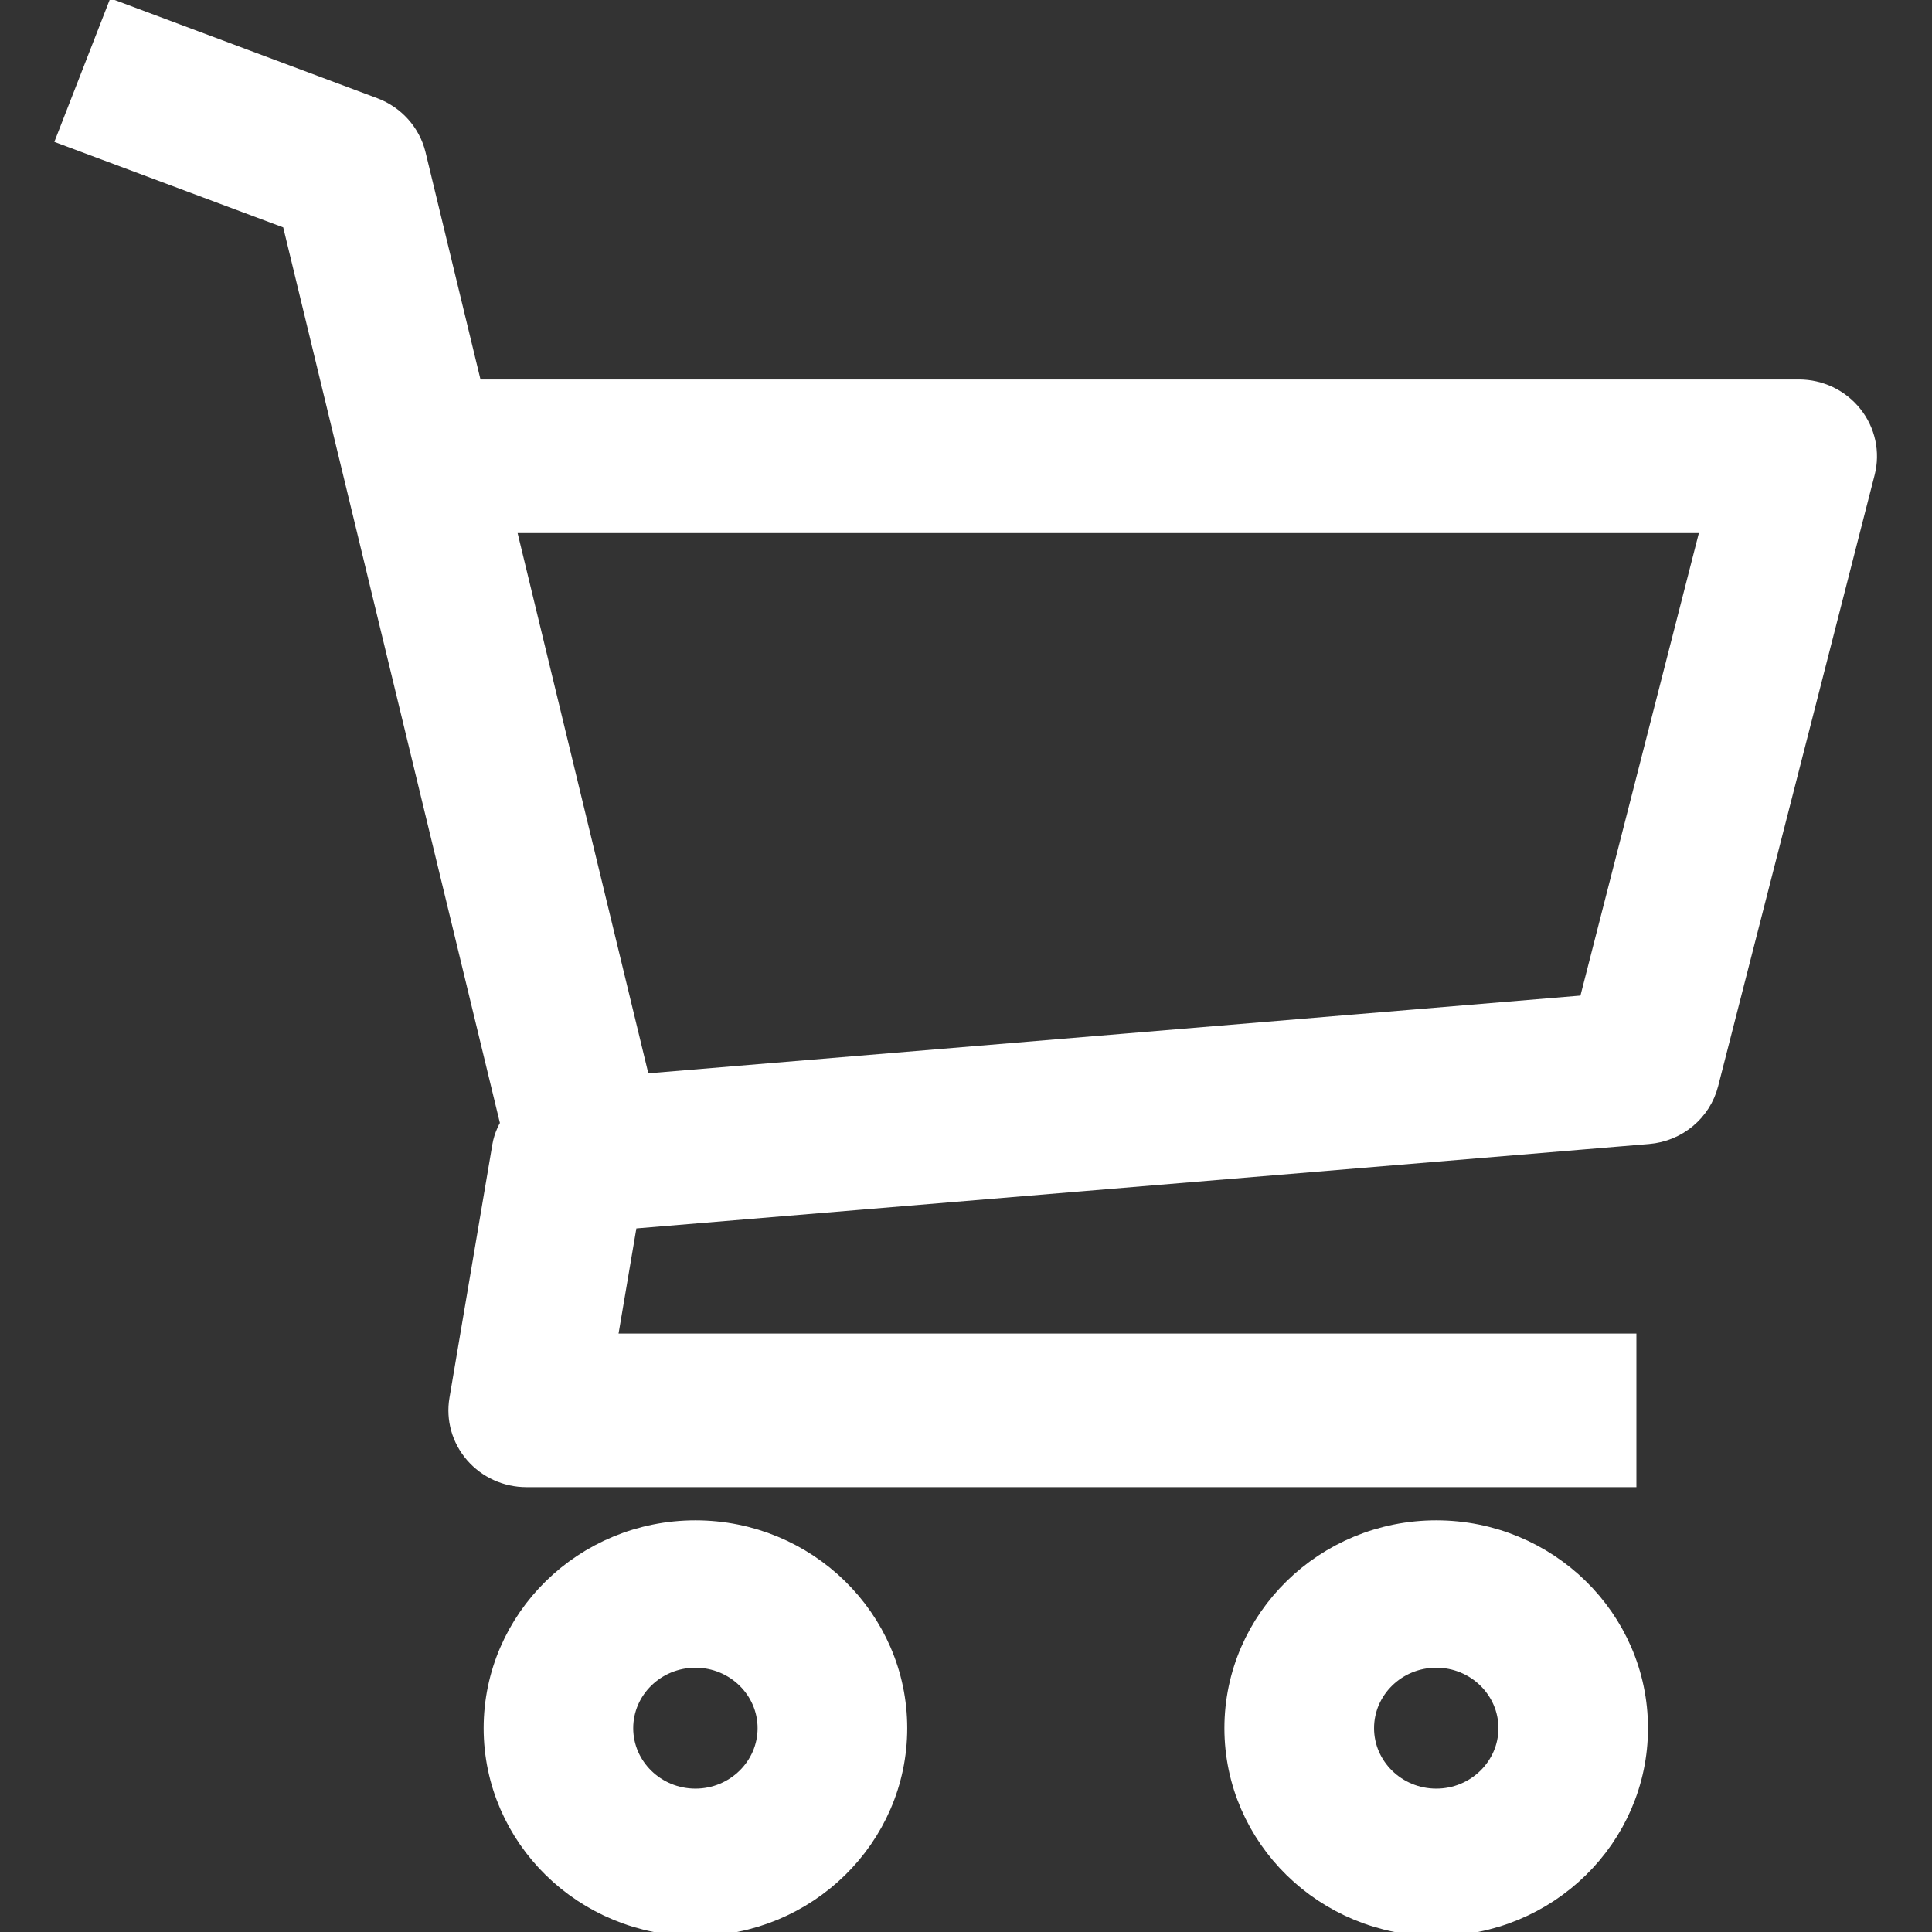 <?xml version="1.0" encoding="UTF-8"?>
<svg width="24px" height="24px" viewBox="0 0 24 24" version="1.1" xmlns="http://www.w3.org/2000/svg" xmlns:xlink="http://www.w3.org/1999/xlink">
    <rect x="0" y="0" width="24" height="24" fill="#333333" stroke="none"/>
    <!-- Generator: Sketch 55.2 (78181) - https://sketchapp.com -->
    <title>icon / cart01 white</title>
    <desc>Created with Sketch.</desc>
    <defs>
        <path d="M7.639,22.169 C8.202,22.169 8.661,21.72 8.661,21.168 C8.661,20.616 8.202,20.167 7.639,20.167 C7.075,20.167 6.616,20.616 6.616,21.168 C6.616,21.72 7.075,22.169 7.639,22.169 Z M7.639,18.836 C8.951,18.836 10.02,19.882 10.02,21.168 C10.02,22.454 8.951,23.5 7.639,23.5 C6.326,23.5 5.258,22.454 5.258,21.168 C5.258,19.882 6.326,18.836 7.639,18.836 Z M16.842,22.169 C17.405,22.169 17.864,21.72 17.864,21.168 C17.864,20.616 17.405,20.167 16.842,20.167 C16.278,20.167 15.819,20.616 15.819,21.168 C15.819,21.72 16.278,22.169 16.842,22.169 Z M16.842,18.836 C18.154,18.836 19.222,19.882 19.222,21.168 C19.222,22.454 18.154,23.5 16.842,23.5 C15.529,23.5 14.46,22.454 14.46,21.168 C14.46,19.882 15.529,18.836 16.842,18.836 Z M18.831,12.302 L20.426,6.072 L5.112,6.072 L6.861,13.3 L18.831,12.302 Z M21.914,4.935 C22.051,5.106 22.099,5.329 22.045,5.539 L20.101,13.132 C20.026,13.424 19.771,13.637 19.464,13.662 L6.691,14.727 L6.388,16.516 L19.078,16.516 L19.078,17.924 L5.539,17.924 C5.328,17.924 5.128,17.833 4.991,17.675 C4.854,17.517 4.795,17.309 4.83,17.105 L5.363,13.957 C5.38,13.857 5.424,13.77 5.477,13.69 L2.73,2.337 L-8.34887715e-14,1.317 L0.513,-1.77635684e-15 L3.599,1.154 C3.821,1.237 3.988,1.423 4.043,1.649 L4.772,4.664 L21.348,4.664 C21.569,4.664 21.778,4.764 21.914,4.935 Z" id="path-1"></path>
    </defs>
    <g id="icon-/-cart01-white" stroke="none" stroke-width="1" fill="none" fill-rule="evenodd">
        <g id="color-/-black-/-50%" transform="translate(1, 0.3)">
            <mask id="mask-2" fill="white">
                <path d="M7.639,22.169 C8.202,22.169 8.661,21.72 8.661,21.168 C8.661,20.616 8.202,20.167 7.639,20.167 C7.075,20.167 6.616,20.616 6.616,21.168 C6.616,21.72 7.075,22.169 7.639,22.169 Z M7.639,18.836 C8.951,18.836 10.02,19.882 10.02,21.168 C10.02,22.454 8.951,23.5 7.639,23.5 C6.326,23.5 5.258,22.454 5.258,21.168 C5.258,19.882 6.326,18.836 7.639,18.836 Z M16.842,22.169 C17.405,22.169 17.864,21.72 17.864,21.168 C17.864,20.616 17.405,20.167 16.842,20.167 C16.278,20.167 15.819,20.616 15.819,21.168 C15.819,21.72 16.278,22.169 16.842,22.169 Z M16.842,18.836 C18.154,18.836 19.222,19.882 19.222,21.168 C19.222,22.454 18.154,23.5 16.842,23.5 C15.529,23.5 14.46,22.454 14.46,21.168 C14.46,19.882 15.529,18.836 16.842,18.836 Z M18.831,12.302 L20.426,6.072 L5.112,6.072 L6.861,13.3 L18.831,12.302 Z M21.914,4.935 C22.051,5.106 22.099,5.329 22.045,5.539 L20.101,13.132 C20.026,13.424 19.771,13.637 19.464,13.662 L6.691,14.727 L6.388,16.516 L19.078,16.516 L19.078,17.924 L5.539,17.924 C5.328,17.924 5.128,17.833 4.991,17.675 C4.854,17.517 4.795,17.309 4.83,17.105 L5.363,13.957 C5.38,13.857 5.424,13.77 5.477,13.69 L2.73,2.337 L-8.34887715e-14,1.317 L0.513,-1.77635684e-15 L3.599,1.154 C3.821,1.237 3.988,1.423 4.043,1.649 L4.772,4.664 L21.348,4.664 C21.569,4.664 21.778,4.764 21.914,4.935 Z" id="path-1"></path>
            </mask>
            <path stroke="#FFFFFF" stroke-width="0.5" fill="#FFFFFF" d="M7.639,22.169 C8.202,22.169 8.661,21.72 8.661,21.168 C8.661,20.616 8.202,20.167 7.639,20.167 C7.075,20.167 6.616,20.616 6.616,21.168 C6.616,21.72 7.075,22.169 7.639,22.169 Z M7.639,18.836 C8.951,18.836 10.02,19.882 10.02,21.168 C10.02,22.454 8.951,23.5 7.639,23.5 C6.326,23.5 5.258,22.454 5.258,21.168 C5.258,19.882 6.326,18.836 7.639,18.836 Z M16.842,22.169 C17.405,22.169 17.864,21.72 17.864,21.168 C17.864,20.616 17.405,20.167 16.842,20.167 C16.278,20.167 15.819,20.616 15.819,21.168 C15.819,21.72 16.278,22.169 16.842,22.169 Z M16.842,18.836 C18.154,18.836 19.222,19.882 19.222,21.168 C19.222,22.454 18.154,23.5 16.842,23.5 C15.529,23.5 14.46,22.454 14.46,21.168 C14.46,19.882 15.529,18.836 16.842,18.836 Z M18.831,12.302 L20.426,6.072 L5.112,6.072 L6.861,13.3 L18.831,12.302 Z M21.914,4.935 C22.051,5.106 22.099,5.329 22.045,5.539 L20.101,13.132 C20.026,13.424 19.771,13.637 19.464,13.662 L6.691,14.727 L6.388,16.516 L19.078,16.516 L19.078,17.924 L5.539,17.924 C5.328,17.924 5.128,17.833 4.991,17.675 C4.854,17.517 4.795,17.309 4.83,17.105 L5.363,13.957 C5.38,13.857 5.424,13.77 5.477,13.69 L2.73,2.337 L-8.34887715e-14,1.317 L0.513,-1.77635684e-15 L3.599,1.154 C3.821,1.237 3.988,1.423 4.043,1.649 L4.772,4.664 L21.348,4.664 C21.569,4.664 21.778,4.764 21.914,4.935 Z" id="path-1"></path>
        </g>
    </g>
</svg>